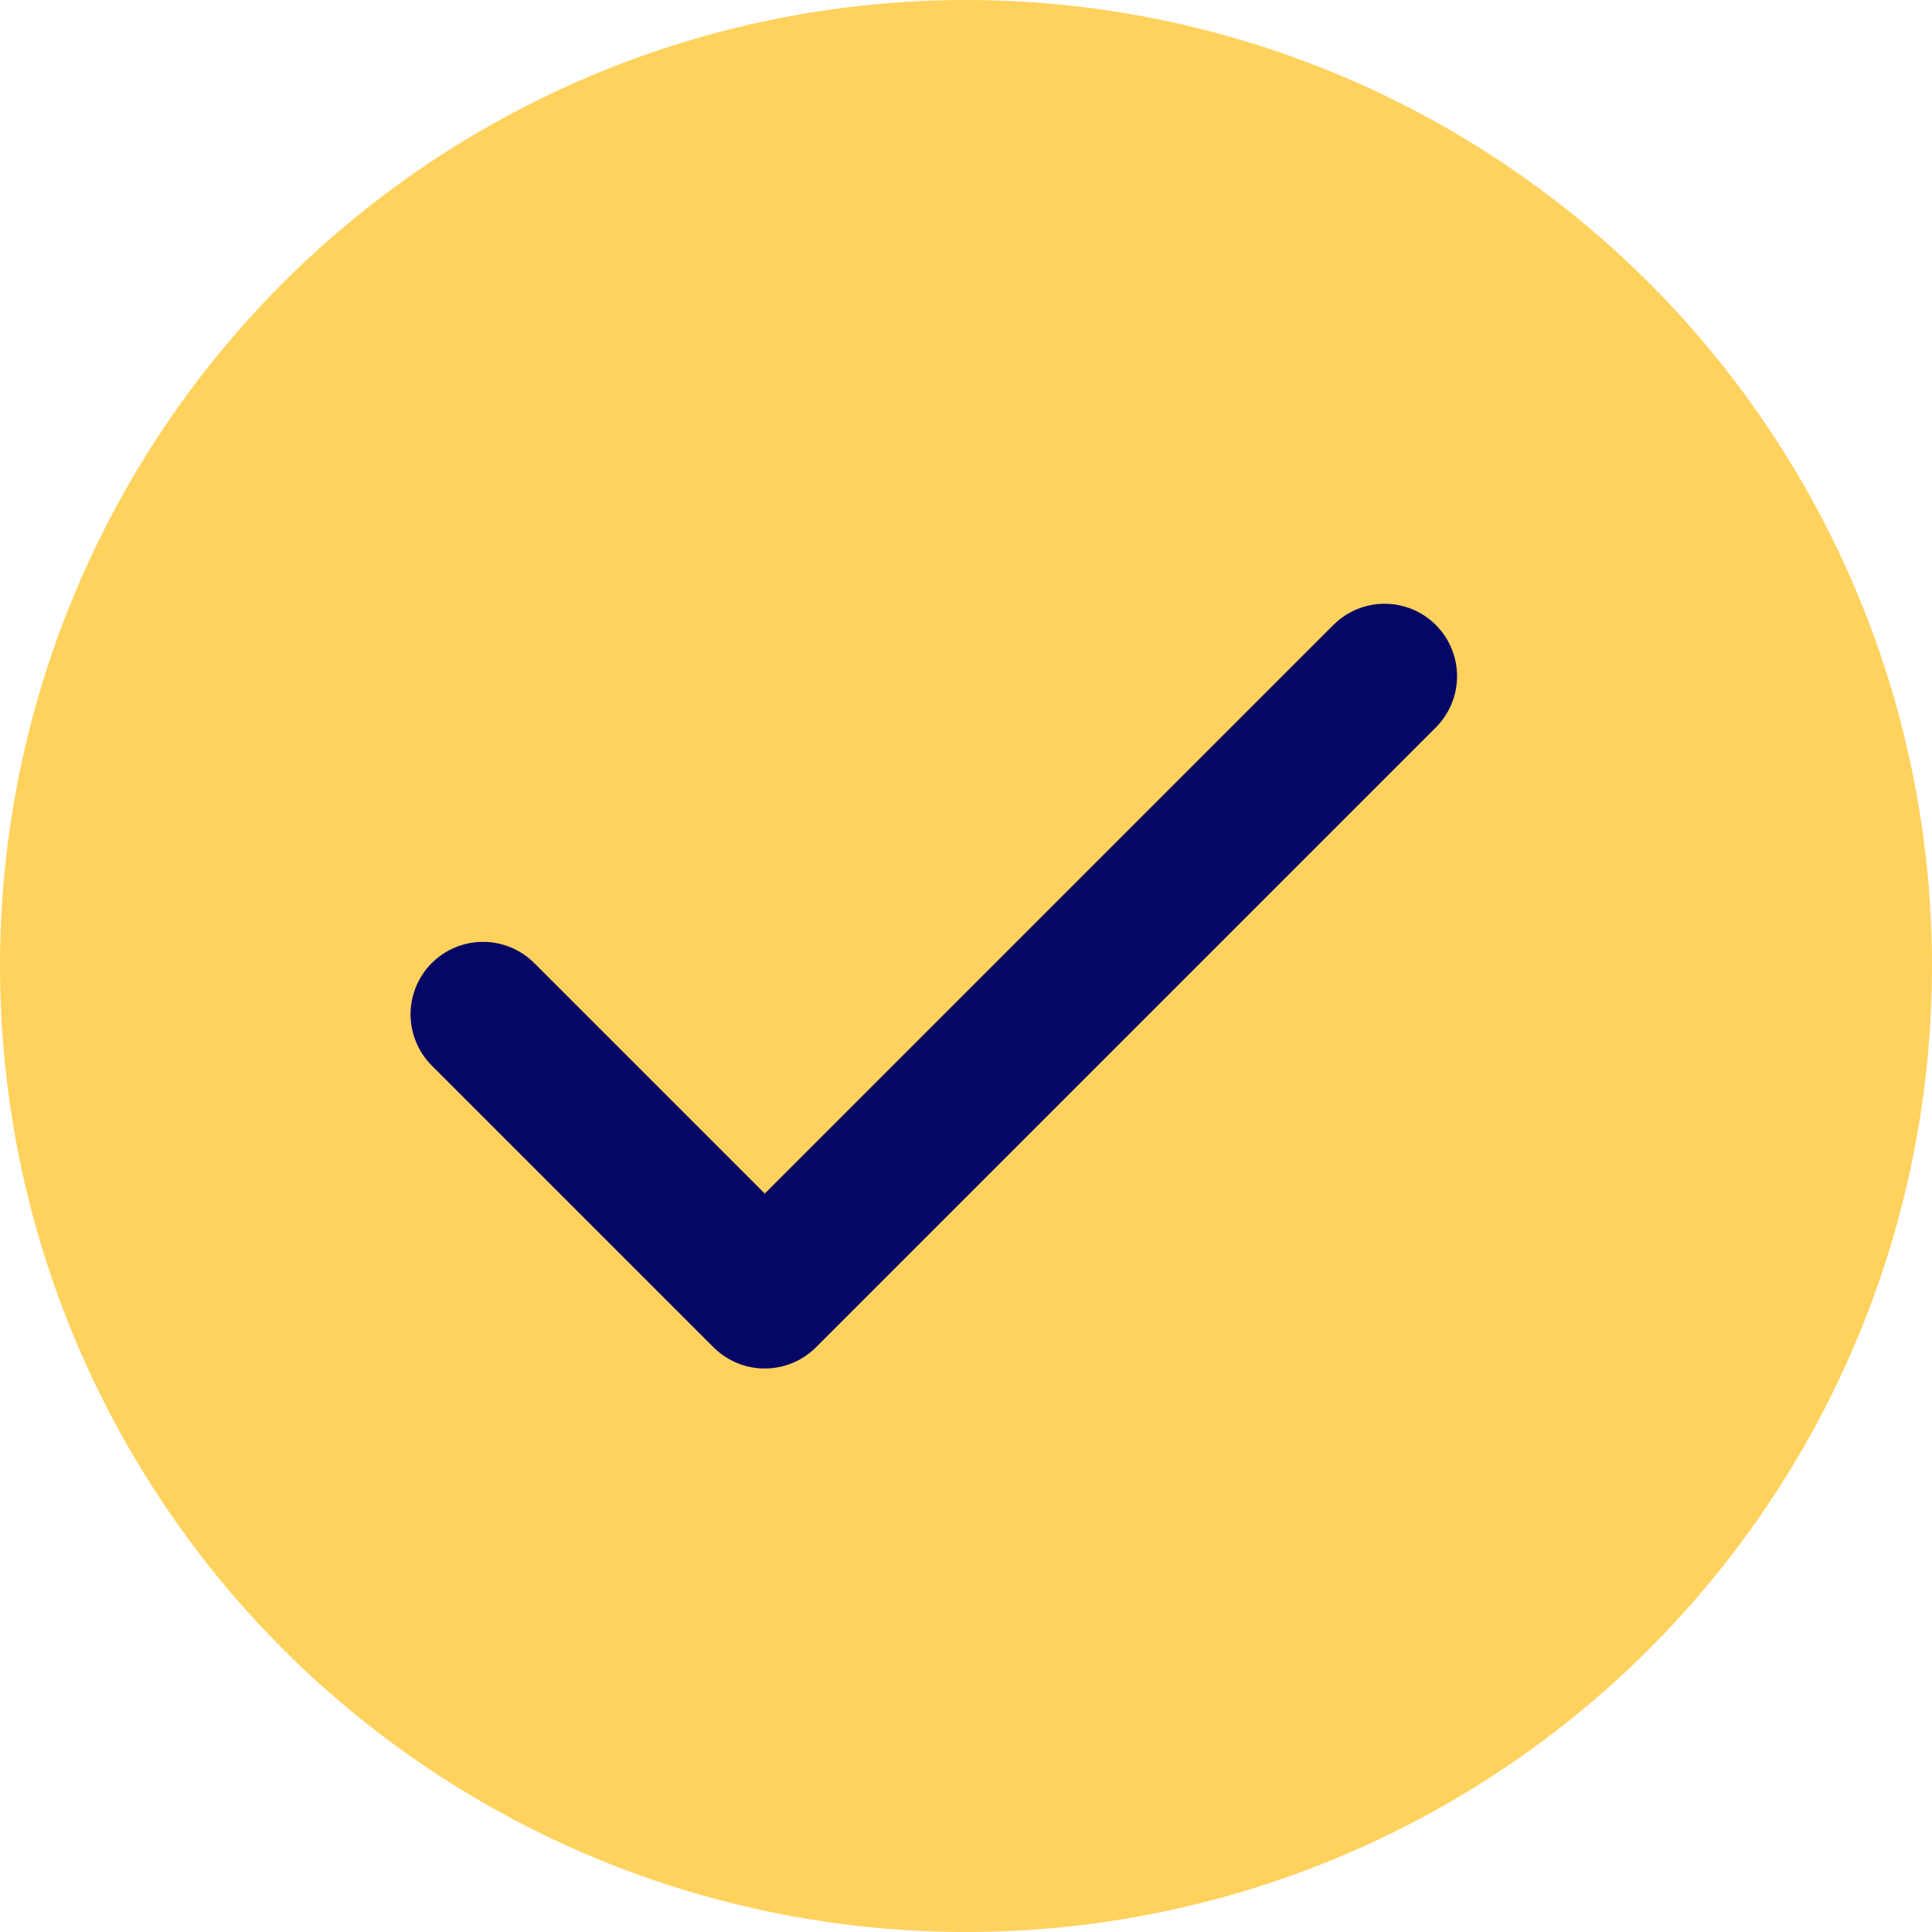 <svg width="18" height="18" viewBox="0 0 18 18" fill="none" xmlns="http://www.w3.org/2000/svg">
<circle cx="9" cy="9" r="9" fill="#FFD25D"/>
<path d="M12.9 6.3L7.125 12.075L4.5 9.45" stroke="#060667" stroke-width="1.35" stroke-linecap="round" stroke-linejoin="round"/>
</svg>
